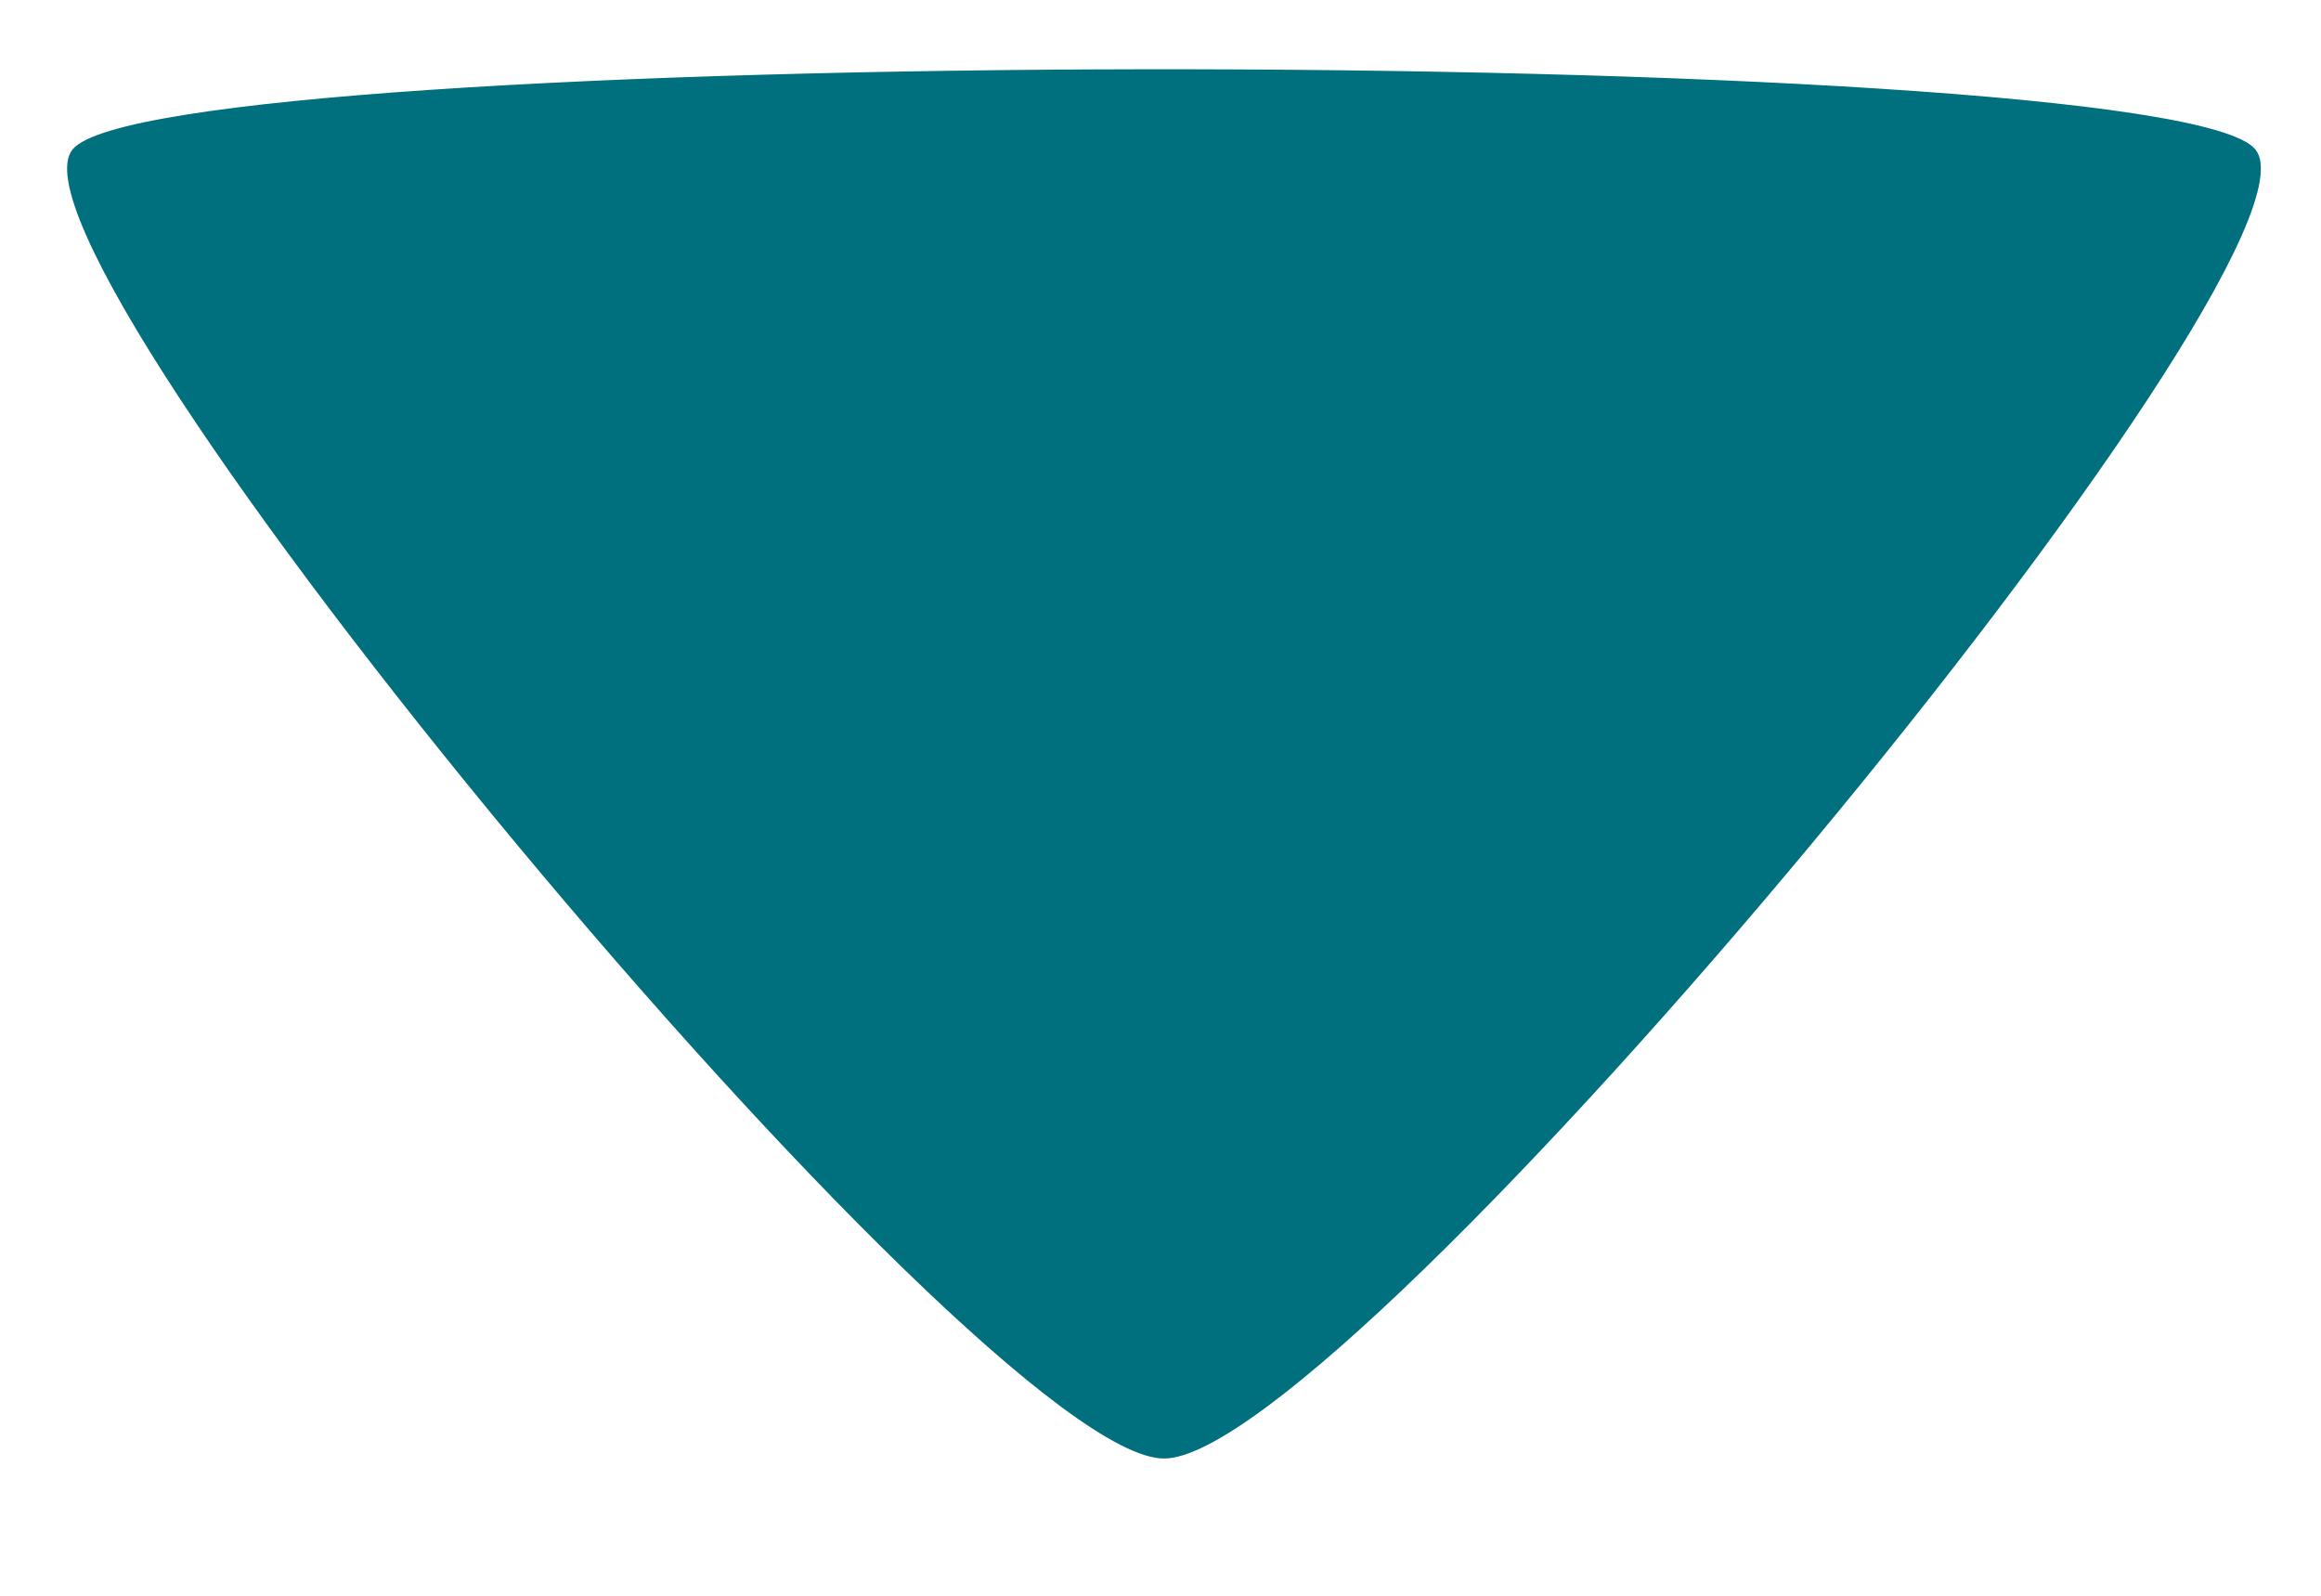 <?xml version="1.0" encoding="UTF-8"?>
<svg width="16px" height="11px" viewBox="0 0 16 11" version="1.1" xmlns="http://www.w3.org/2000/svg" xmlns:xlink="http://www.w3.org/1999/xlink">
    <!-- Generator: Sketch 52.5 (67469) - http://www.bohemiancoding.com/sketch -->
    <title>Rectangle</title>
    <desc>Created with Sketch.</desc>
    <g id="layouts" stroke="none" stroke-width="1" fill="none" fill-rule="evenodd">
        <g id="03-1-4nodeok" transform="translate(-1194, -602)" fill="#006F7E" fill-rule="nonzero">
            <g id="Group-2" transform="translate(821, 579)">
                <path d="M385.64,19.001 C386.593,19.087 387.594,29.81 386.702,30.702 C385.81,31.594 375.087,30.593 375.001,29.64 C374.958,29.171 377.304,26.565 379.811,24.05 C382.398,21.455 385.156,18.957 385.64,19.001 Z" id="Rectangle" transform="translate(381.024, 25.024) rotate(-315) translate(-381.024, -25.024) "></path>
            </g>
        </g>
    </g>
</svg>
